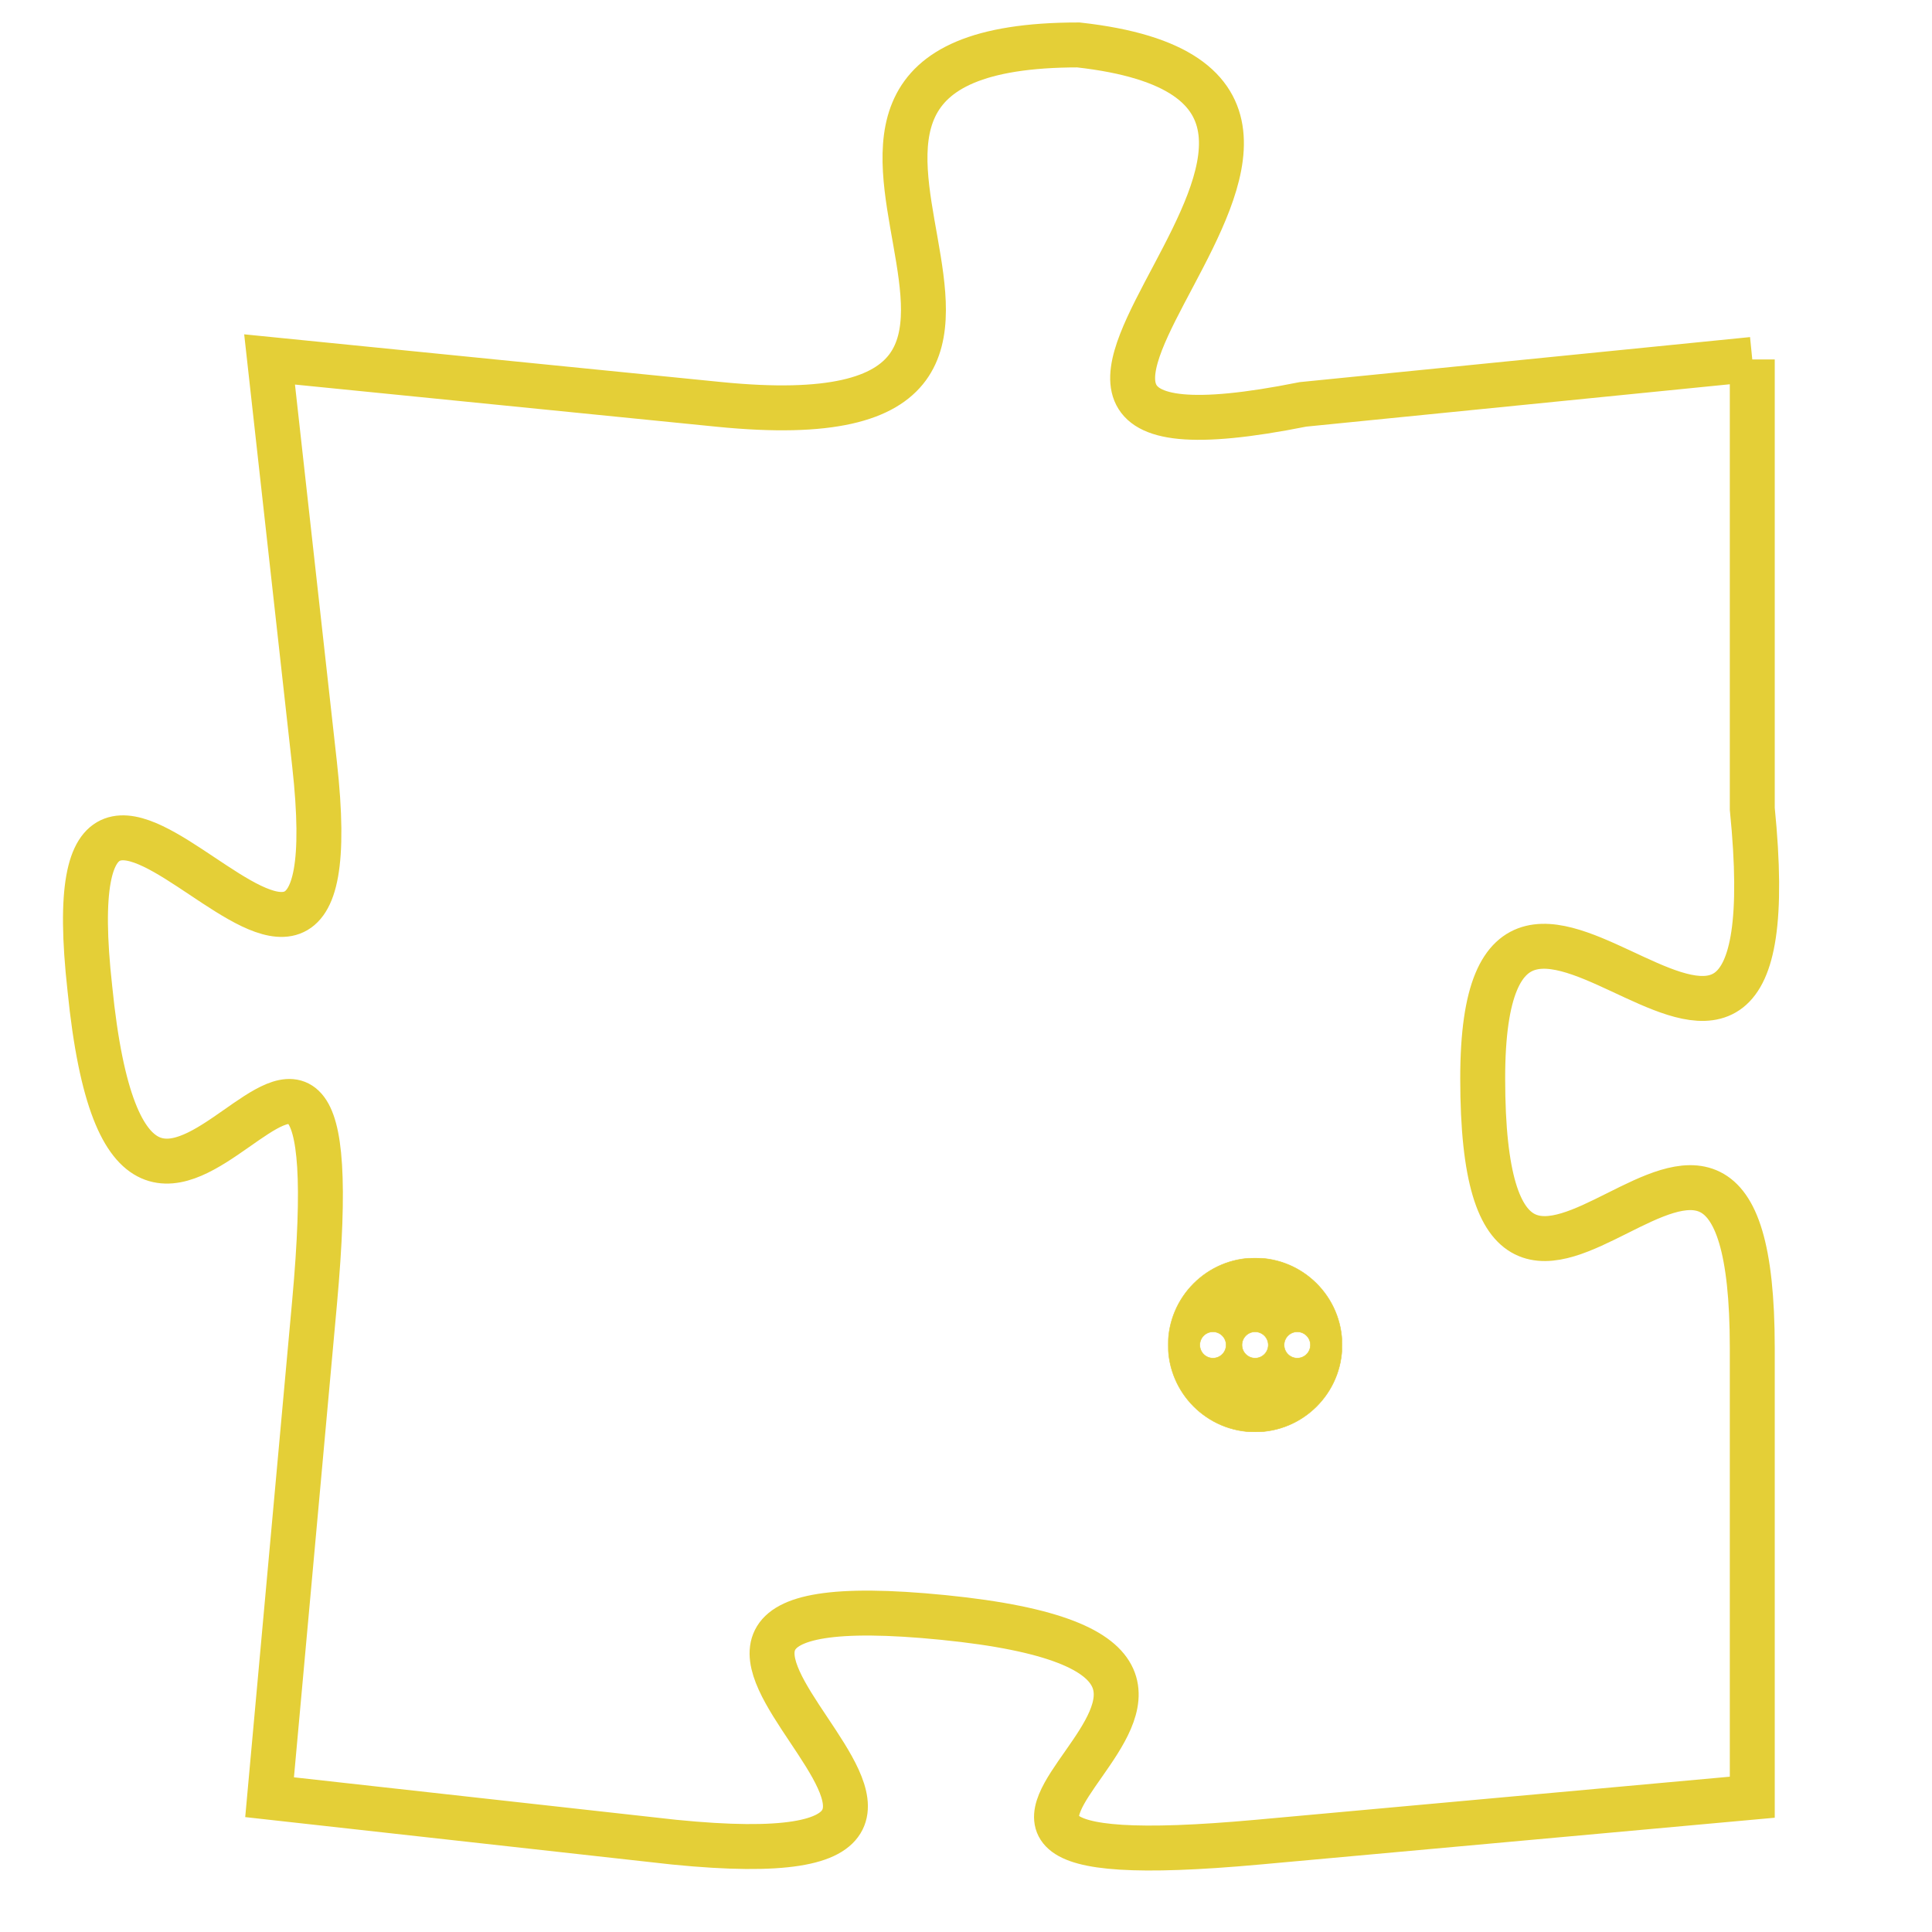 <svg version="1.1" xmlns="http://www.w3.org/2000/svg" xmlns:xlink="http://www.w3.org/1999/xlink" fill="transparent" x="0" y="0" width="350" height="350" preserveAspectRatio="xMinYMin slice"><style type="text/css">.links{fill:transparent;stroke: #E4CF37;}.links:hover{fill:#63D272; opacity:0.4;}</style><defs><g id="allt"><path id="t3166" d="M1551,768 L1541,769 C1531,771 1545,762 1536,761 C1527,761 1538,770 1528,769 L1518,768 1518,768 L1519,777 C1520,786 1513,773 1514,782 C1515,792 1520,778 1519,789 L1518,800 1518,800 L1527,801 C1537,802 1523,795 1533,796 C1543,797 1529,802 1540,801 L1551,800 1551,800 L1551,790 C1551,781 1545,793 1545,784 C1545,776 1552,788 1551,778 L1551,768"/></g><clipPath id="c" clipRule="evenodd" fill="transparent"><use href="#t3166"/></clipPath></defs><svg viewBox="1512 760 41 43" preserveAspectRatio="xMinYMin meet"><svg width="4380" height="2430"><g><image crossorigin="anonymous" x="0" y="0" href="https://nftpuzzle.license-token.com/assets/completepuzzle.svg" width="100%" height="100%" /><g class="links"><use href="#t3166"/></g></g></svg><svg x="1538" y="788" height="9%" width="9%" viewBox="0 0 330 330"><g><a xlink:href="https://nftpuzzle.license-token.com/" class="links"><title>See the most innovative NFT based token software licensing project</title><path fill="#E4CF37" id="more" d="M165,0C74.019,0,0,74.019,0,165s74.019,165,165,165s165-74.019,165-165S255.981,0,165,0z M85,190 c-13.785,0-25-11.215-25-25s11.215-25,25-25s25,11.215,25,25S98.785,190,85,190z M165,190c-13.785,0-25-11.215-25-25 s11.215-25,25-25s25,11.215,25,25S178.785,190,165,190z M245,190c-13.785,0-25-11.215-25-25s11.215-25,25-25 c13.785,0,25,11.215,25,25S258.785,190,245,190z"></path></a></g></svg></svg></svg>